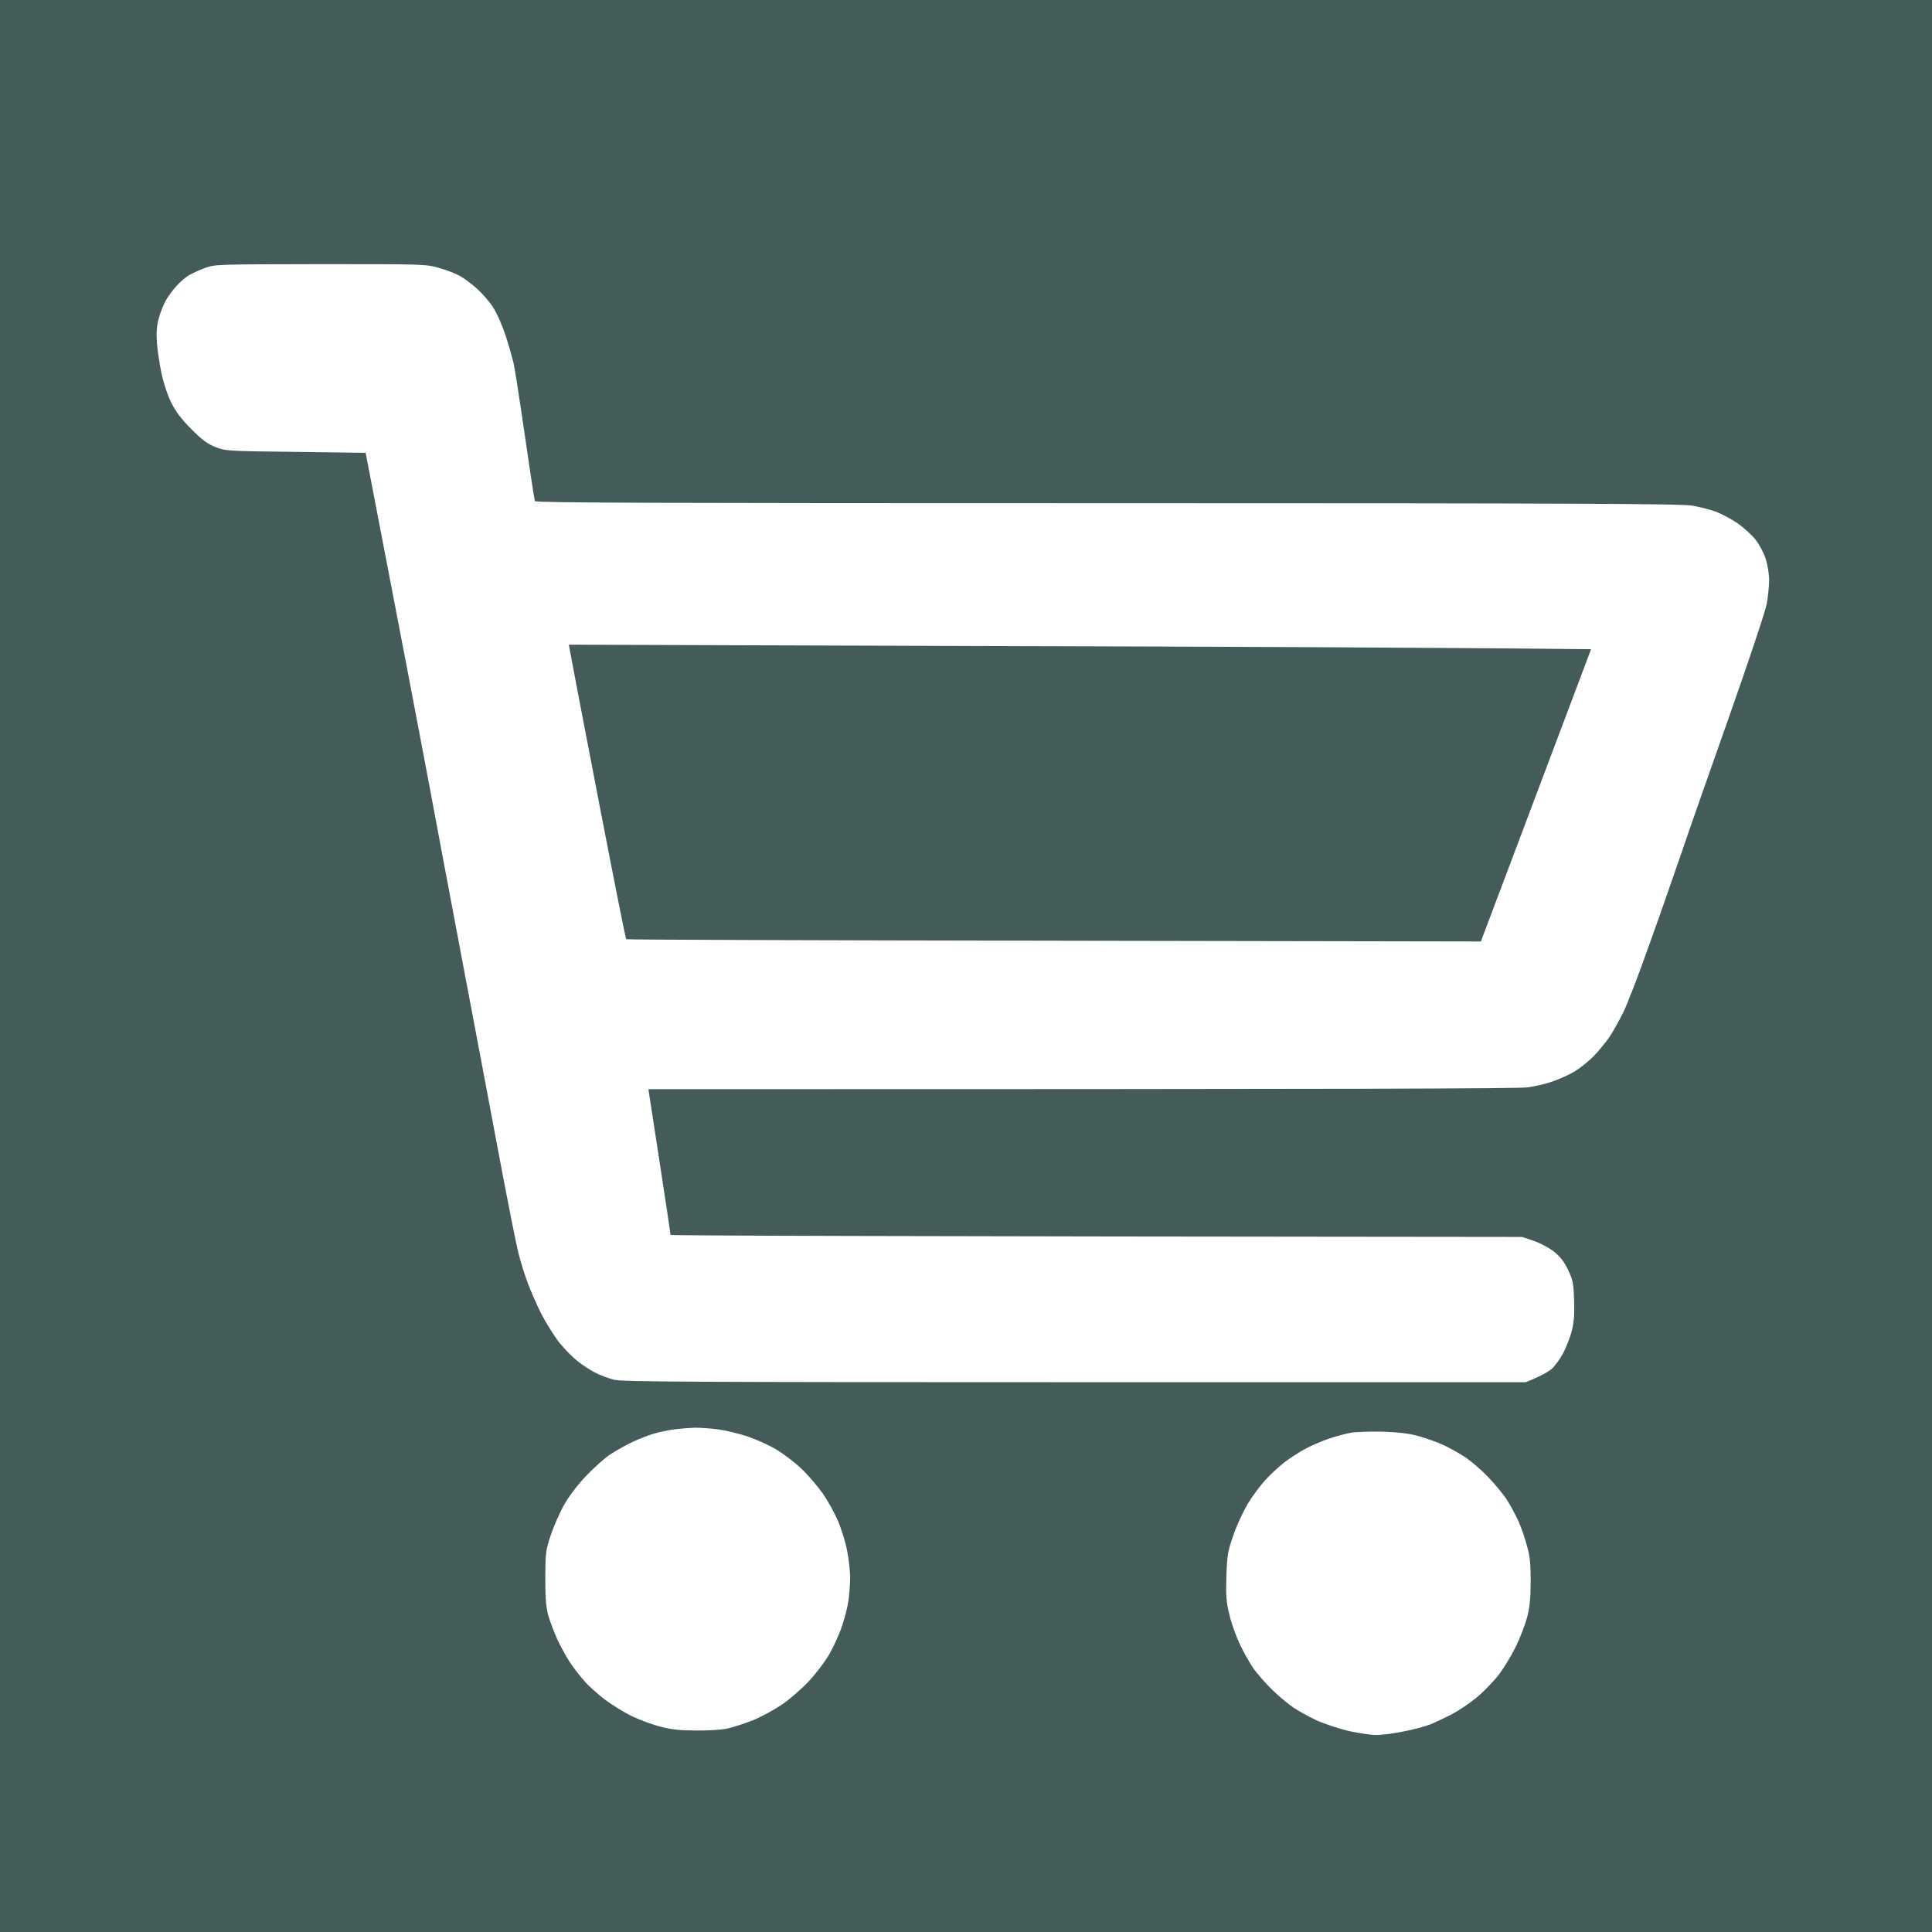 <svg version="1.2" xmlns="http://www.w3.org/2000/svg" viewBox="0 0 1024 1024" width="300" height="300">
	<title>img_79669</title>
	<style>
		.s0 { fill: #ffffff } 
	</style>
	<rect width="1024" height="1024" id="Слой 1" style="fill: #435c59"/>
	<path id="Path 0 copy" fill-rule="evenodd" class="s0" d="m169.8 140c55.2 0 55.7 0 62.9 2 4 1.1 9.1 3.1 11.3 4.4 2.3 1.3 6.3 4.3 9 6.8 2.7 2.4 6.5 6.8 8.4 9.8 2 3 4.9 9.7 6.6 14.9 1.7 5.3 3.5 11.6 4.1 14.1 0.6 2.5 2.4 13.9 4.1 25.3 1.7 11.5 3.9 26.8 5 34 1.1 7.2 2.1 13.6 2.3 14.3 0.3 0.9 61.8 1.1 303.5 1.1 250.8 0 304.3 0.3 309.9 1.3 3.8 0.6 9.3 2.1 12.3 3.1 3 1.1 8.2 3.9 11.7 6.2 3.4 2.4 7.8 6.4 9.7 8.9 1.9 2.4 4.3 7 5.3 10.1 1 3.3 1.8 8.1 1.8 11.4-0.1 3.1-0.6 8.7-1.3 12.4-0.7 3.8-9.6 30.5-20.4 61.1-10.6 29.9-22.2 63.1-25.8 73.8-3.7 10.7-11 31.7-16.4 46.7-5.3 14.9-11.3 30.6-13.4 34.8-2.1 4.3-5.4 10.2-7.4 13.2-2 2.9-5.9 7.6-8.6 10.4-2.8 2.7-7.3 6.3-10 7.9-2.7 1.6-7.8 3.9-11.3 5.1-3.4 1.3-9.5 2.7-13.3 3.2-4.8 0.7-78.4 1-466.1 1l0.4 2.9c0.3 1.6 2.9 18.9 5.9 38.3 3 19.4 5.4 35.6 5.4 36 0 0.4 101.6 0.8 451.4 1.1l5.9 2c3.3 1.1 8.1 3.6 10.7 5.6 3.5 2.8 5.5 5.3 7.7 9.8 2.6 5.6 2.9 7.1 3.2 16.1 0.3 7.1-0.1 11.7-1.1 15.9-0.8 3.2-2.8 8.5-4.4 11.6-1.6 3.2-4.4 7.1-6.1 8.7-1.8 1.6-5.6 3.9-14 7.3h-239.1c-200.9 0-239.9-0.2-244.1-1.3-2.7-0.7-7-2.2-9.5-3.5-2.5-1.2-6.7-3.9-9.4-6-2.7-2-7.2-6.6-10-10-2.8-3.5-7.1-10.5-9.7-15.4-2.5-5-5.9-12.8-7.5-17.2-1.6-4.5-3.7-11.2-4.6-15-1-3.7-5.5-26.3-10-50.2-4.5-23.9-13.2-70.2-19.4-102.8-6.2-32.6-14.7-78.1-19-101-4.3-22.9-13.4-70.6-32.6-170.2l-37.1-0.5c-36.5-0.4-37.3-0.5-42.6-2.6-4.2-1.7-7.1-3.8-12.7-9.5-5.4-5.4-8.2-9.2-10.7-14.1-1.9-3.9-4.1-10.5-5.1-15.4-1-4.8-2.1-11.9-2.4-15.9-0.4-5.3-0.2-8.8 0.9-13.1 0.9-3.3 2.6-7.7 4-10 1.3-2.2 3.8-5.6 5.6-7.5 1.8-2 4.6-4.4 6.4-5.5 1.7-1 5.6-2.8 8.6-3.9 5.3-1.9 6.3-1.9 61.1-2zm132.5 206.1c0.4 2.4 7.1 37.4 14.9 77.8 7.8 40.5 14.4 73.7 14.7 73.9 0.2 0.3 102.3 0.6 226.7 0.8l226.3 0.4 58.4-154.9c-80.9-0.9-202.8-1.4-323.1-1.7l-218.7-0.7zm430.4 412.7c8.5 0.3 13.7 0.9 19 2.3 4 1.1 10.1 3.3 13.6 4.9 3.4 1.6 8.7 4.6 11.7 6.6 3 2.1 8.4 6.7 11.9 10.4 3.5 3.7 8 9.1 9.9 12.1 1.9 3 4.6 8.1 6.1 11.3 1.4 3.3 3.5 9.2 4.5 13.2 1.6 5.7 1.9 9.6 1.9 19-0.1 9-0.5 13.4-2 19-1.1 4-3.8 10.9-6 15.4-2.2 4.5-6.2 11-8.8 14.5-2.7 3.5-7.9 8.9-11.6 12-3.7 3.1-9.8 7.2-13.6 9.2-3.7 1.9-8.8 4.3-11.3 5.3-2.5 1-8.8 2.7-14 3.7-5.3 1.1-11.8 1.9-14.5 1.9-2.8 0-9.3-1-14.5-2.1-5.2-1.2-13-3.8-17.2-5.7-4.2-2-9.7-5-12.2-6.7-2.5-1.7-7.4-5.7-10.8-9-3.4-3.2-7.9-8.4-10.1-11.3-2.1-3-5.5-8.9-7.5-13.2-2-4.2-4.6-11.3-5.6-15.8-1.7-6.9-1.9-10.1-1.6-20.4 0.4-11.2 0.7-13 3.7-21.7 1.8-5.3 5.3-12.7 7.6-16.6 2.4-4 6.6-9.6 9.3-12.6 2.8-3.1 7.3-7.2 10-9.3 2.7-2.1 7.6-5.3 10.9-7.1 3.2-1.8 8.9-4.2 12.6-5.5 3.8-1.3 9.1-2.7 11.8-3.2 2.7-0.5 10.3-0.7 16.8-0.6zm-364.3-2.1c2.9 0 8.4 0.4 12.2 0.9 3.9 0.5 10.7 2.2 15.2 3.6 4.5 1.5 11.3 4.5 15.2 6.8 3.8 2.2 9.9 6.8 13.5 10.2 3.7 3.4 8.8 9.5 11.6 13.4 2.7 3.9 6.3 10.4 8 14.4 1.7 4 3.9 10.9 4.8 15.4 0.9 4.4 1.7 11.2 1.7 14.9 0 3.7-0.5 9.4-1 12.7-0.5 3.2-2 9.1-3.4 13.1-1.3 4-4.3 10.5-6.5 14.4-2.4 4.2-7.1 10.4-11.3 14.9-4 4.2-10.5 9.8-14.5 12.4-4 2.7-10.7 6.3-14.9 8-4.3 1.7-10.2 3.6-13.2 4.3-3 0.7-10.5 1.2-16.7 1.1-8.7 0-13.1-0.5-19-2-4.3-1.1-11-3.6-15-5.5-4-1.9-10.5-5.9-14.5-8.9-3.9-3-9.1-7.6-11.3-10.3-2.3-2.7-5.6-6.9-7.2-9.4-1.7-2.5-4.6-7.8-6.5-11.7-1.8-4-4.1-9.9-5-13.2-1.2-4.5-1.6-9.1-1.6-19.9 0.1-13.3 0.2-14.5 2.9-22.6 1.6-4.8 4.8-12.1 7.2-16.3 2.6-4.6 7.2-10.6 11.6-15.2 4-4.2 9.7-9.3 12.7-11.3 2.9-1.9 8.2-4.9 11.7-6.6 3.5-1.6 8.6-3.6 11.3-4.4 2.8-0.8 7.7-1.9 10.9-2.3 3.2-0.4 8.2-0.8 11.1-0.9z"/>
</svg>